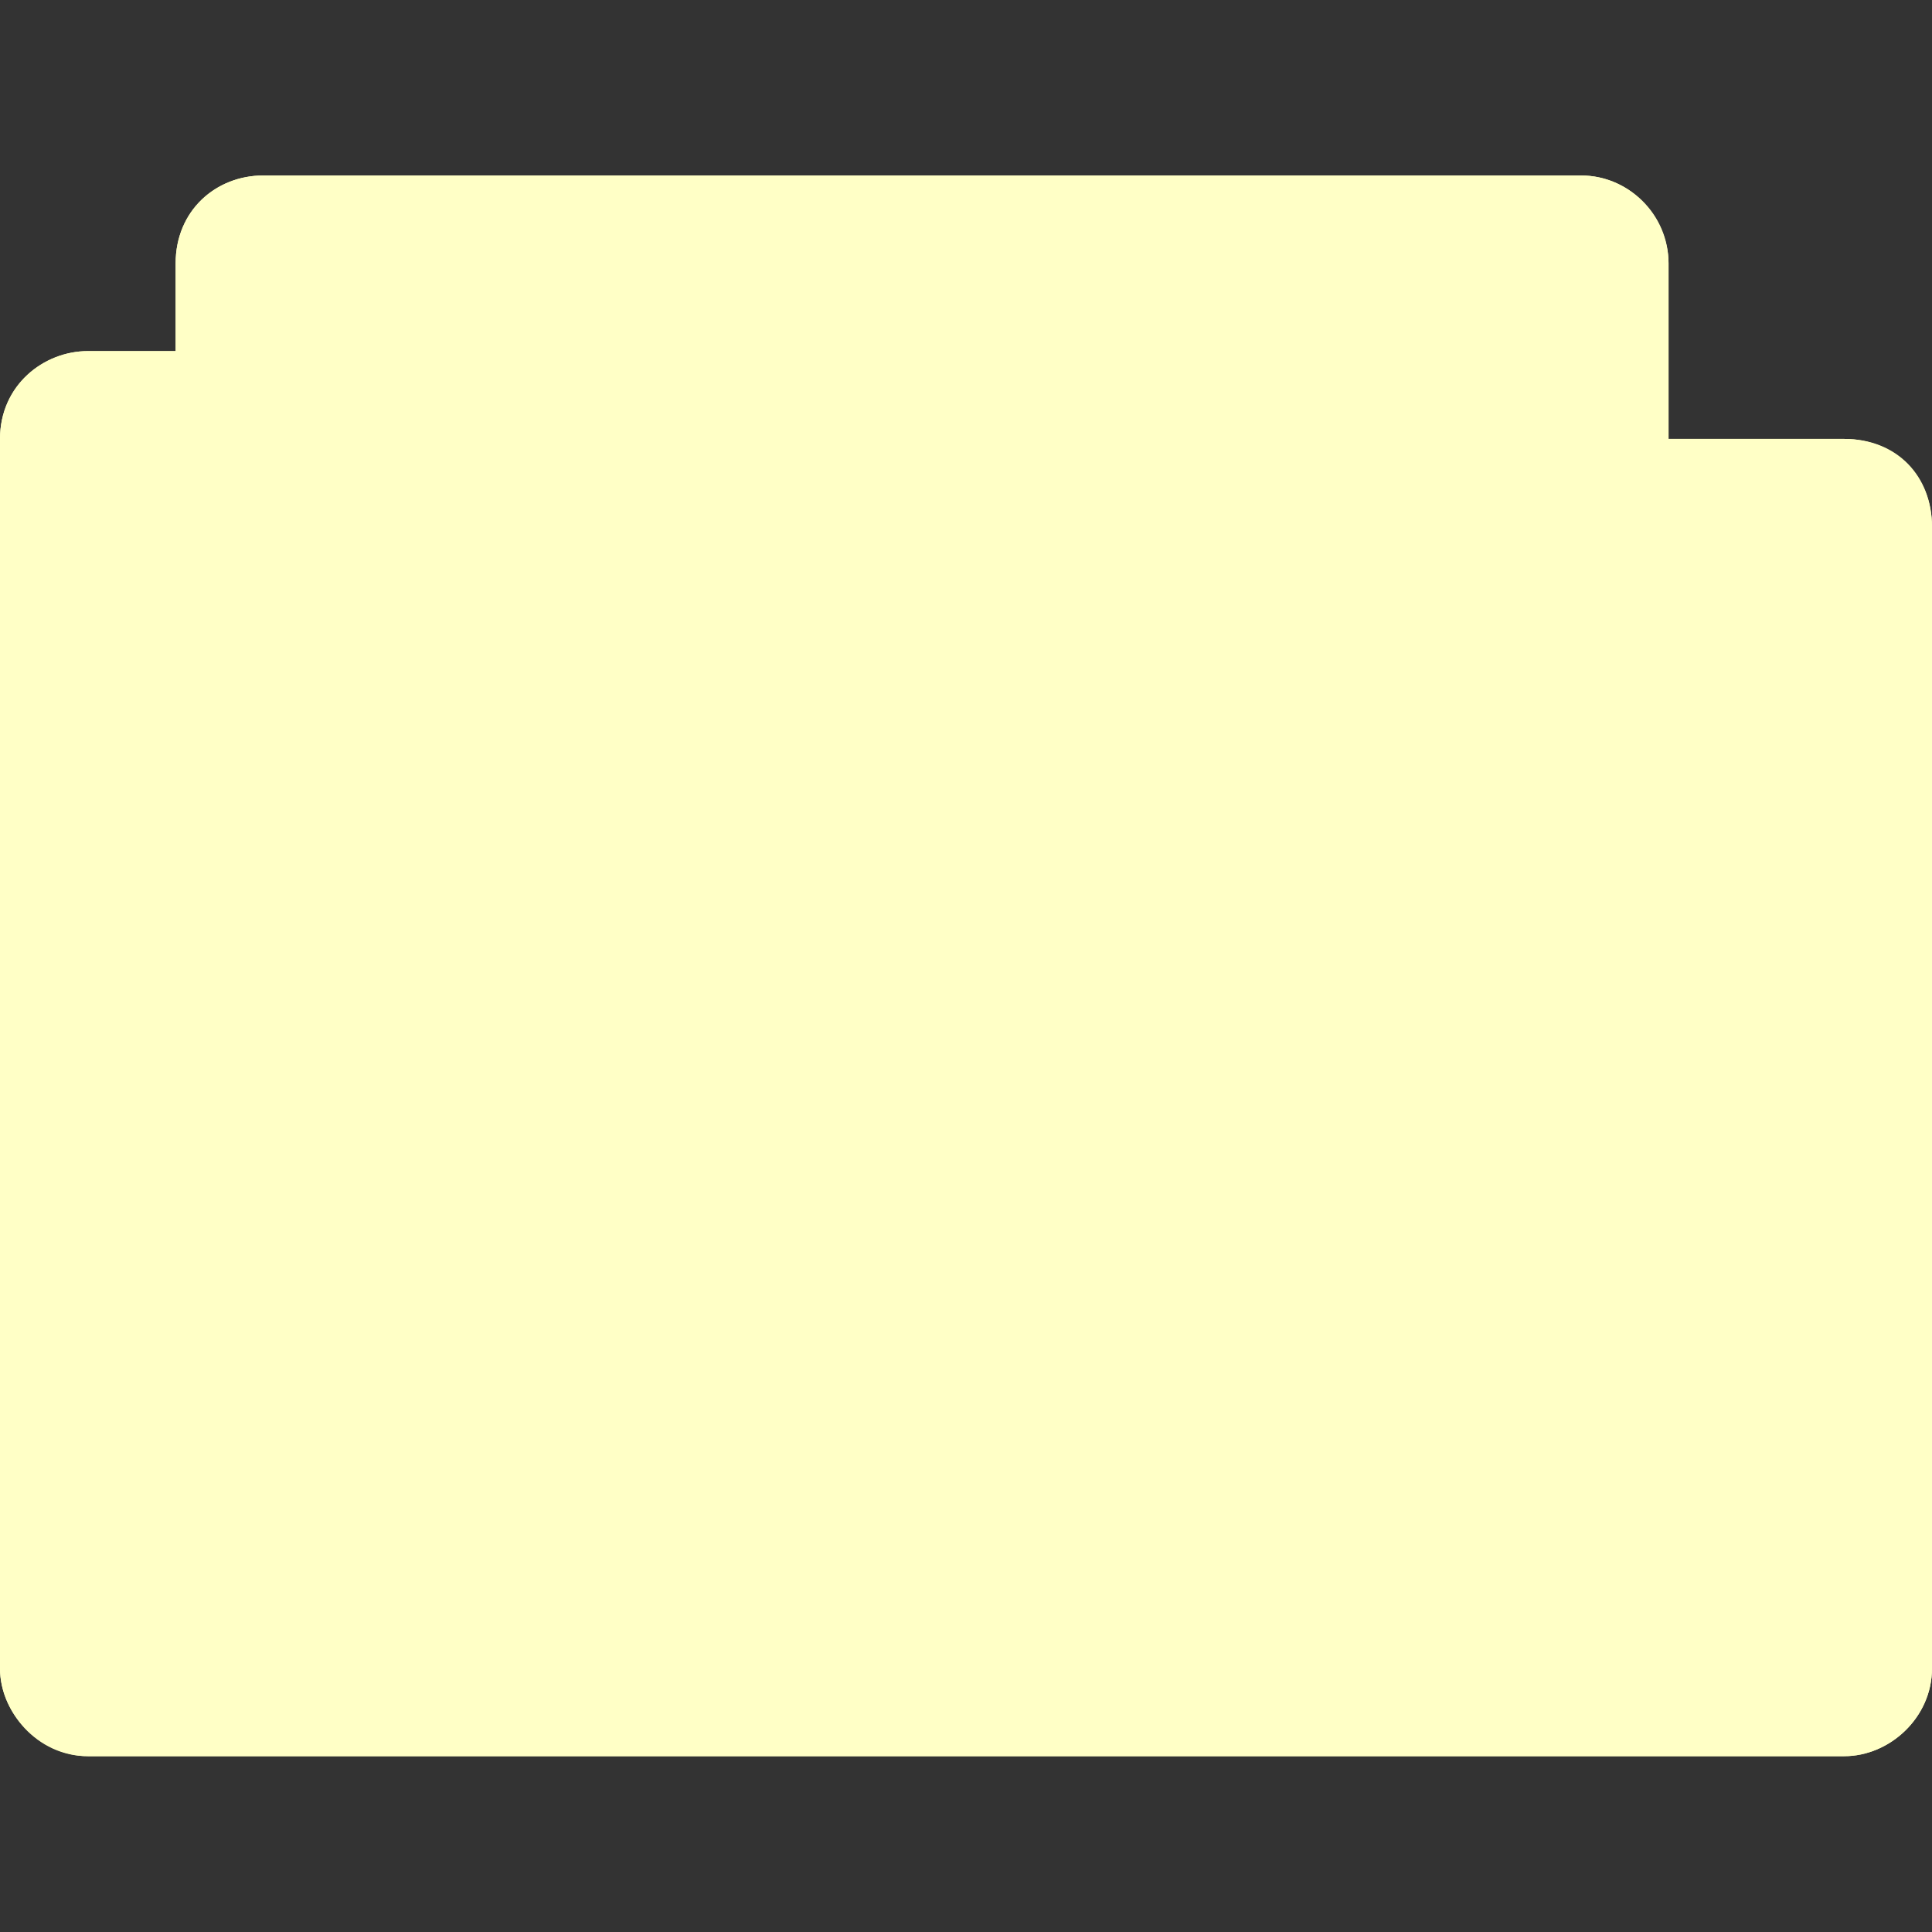 <svg xmlns="http://www.w3.org/2000/svg" viewBox="0 0 22 22">
 <rect x="0" y="0" width="22" height="22" fill="#333333" stroke="none"/>
 <g transform="translate(0,-1030.362)">
  <path d="m 3 1032.36 c -0.547 0 -1 0.41 -1 1 l 0 1 -1 0 c -0.502 0 -1 0.385 -1 1 0 4.594 0 9.406 0 14 0 0.546 0.493 1 1 1 l 20 0 c 0.516 0 1 -0.437 1 -1 l 0 -13 c 0 -0.577 -0.423 -1 -1 -1 l -2 0 0 -2 c 0 -0.487 -0.402 -1 -1 -1 z" style="visibility:visible;fill:#ffffc6;fill-opacity:1;stroke:none;display:inline;color:#ffffc6;fill-rule:nonzero"/>
  <path d="m 3 1032.36 c -0.544 0 -1 0.399 -1 1 l 0 1 -1 0 c -0.507 0 -1 0.397 -1 1 0 4.594 0 9.406 0 14 0 0.487 0.419 1 1 1 l 20 0 c 0.521 0 1 -0.443 1 -1 l 0 -13 c 0 -0.573 -0.394 -1 -1 -1 l -2 0 0 -2 c 0 -0.559 -0.457 -1 -1 -1 z m 10 3 0 1 8 0 0 13 -20 0 0 -14 z" style="visibility:visible;fill:#ffffc6;fill-opacity:1;stroke:none;display:inline;color:#ffffc6;fill-rule:nonzero"/>
  <path d="m 6.959 1038.76 c -0.321 0.01 -0.625 0.04 -0.93 0.146 -0.096 0.652 0.062 1.329 0.237 1.953 0.445 1.433 1.27 2.794 2.481 3.706 0.044 0.042 0.107 0.052 0.091 0.128 -0.006 0.318 -0.001 0.649 0 0.968 0.013 0.557 0.348 1.089 0.839 1.351 0.583 0.307 1.164 0.592 1.751 0.894 0.27 0.143 0.645 -0.021 0.73 -0.31 0.052 -0.19 0.016 -0.39 0.018 -0.584 -0.002 -0.409 -0.052 -0.82 -0.036 -1.223 0.534 -0.066 1.071 -0.325 1.386 -0.767 0.281 -0.377 0.381 -0.864 0.347 -1.333 0.571 -0.102 1.16 -0.188 1.733 -0.292 0.339 -0.068 0.486 -0.509 0.274 -0.785 -0.417 -0.528 -0.835 -1.046 -1.259 -1.57 -0.342 -0.409 -0.877 -0.636 -1.405 -0.566 -0.358 0.058 -0.724 0.134 -1.076 0.201 -1.139 -1.085 -2.669 -1.687 -4.214 -1.862 -0.317 -0.029 -0.646 -0.06 -0.967 -0.055 z m 1.934 1.187 c 0.373 -0.034 0.748 0.07 1.058 0.329 0.621 0.518 0.718 1.441 0.201 2.063 -0.517 0.621 -1.44 0.718 -2.061 0.201 -0.621 -0.517 -0.718 -1.441 -0.201 -2.063 0.259 -0.311 0.63 -0.495 1 -0.529 z m 5.965 4.473 c -0.128 -0.012 -0.255 0.085 -0.274 0.219 -0.163 0.741 -0.689 1.384 -1.386 1.68 -0.182 0.058 -0.222 0.301 -0.073 0.42 0.306 0.255 0.66 0.55 0.967 0.803 0.15 0.127 0.344 -0.01 0.347 -0.201 -0.005 -0.156 -0.022 -0.321 -0.036 -0.475 0.381 0.082 0.754 0.19 1.131 0.274 0.178 0.037 0.346 -0.177 0.274 -0.347 -0.149 -0.358 -0.303 -0.703 -0.456 -1.059 0.154 -0.018 0.303 -0.031 0.456 -0.055 0.19 -0.038 0.264 -0.314 0.109 -0.438 -0.308 -0.259 -0.619 -0.51 -0.93 -0.767 -0.036 -0.029 -0.085 -0.051 -0.128 -0.055 z" style="fill:#ffffc6;opacity:1;fill-opacity:1;stroke:none;fill-rule:nonzero"/>
 </g>
</svg>
